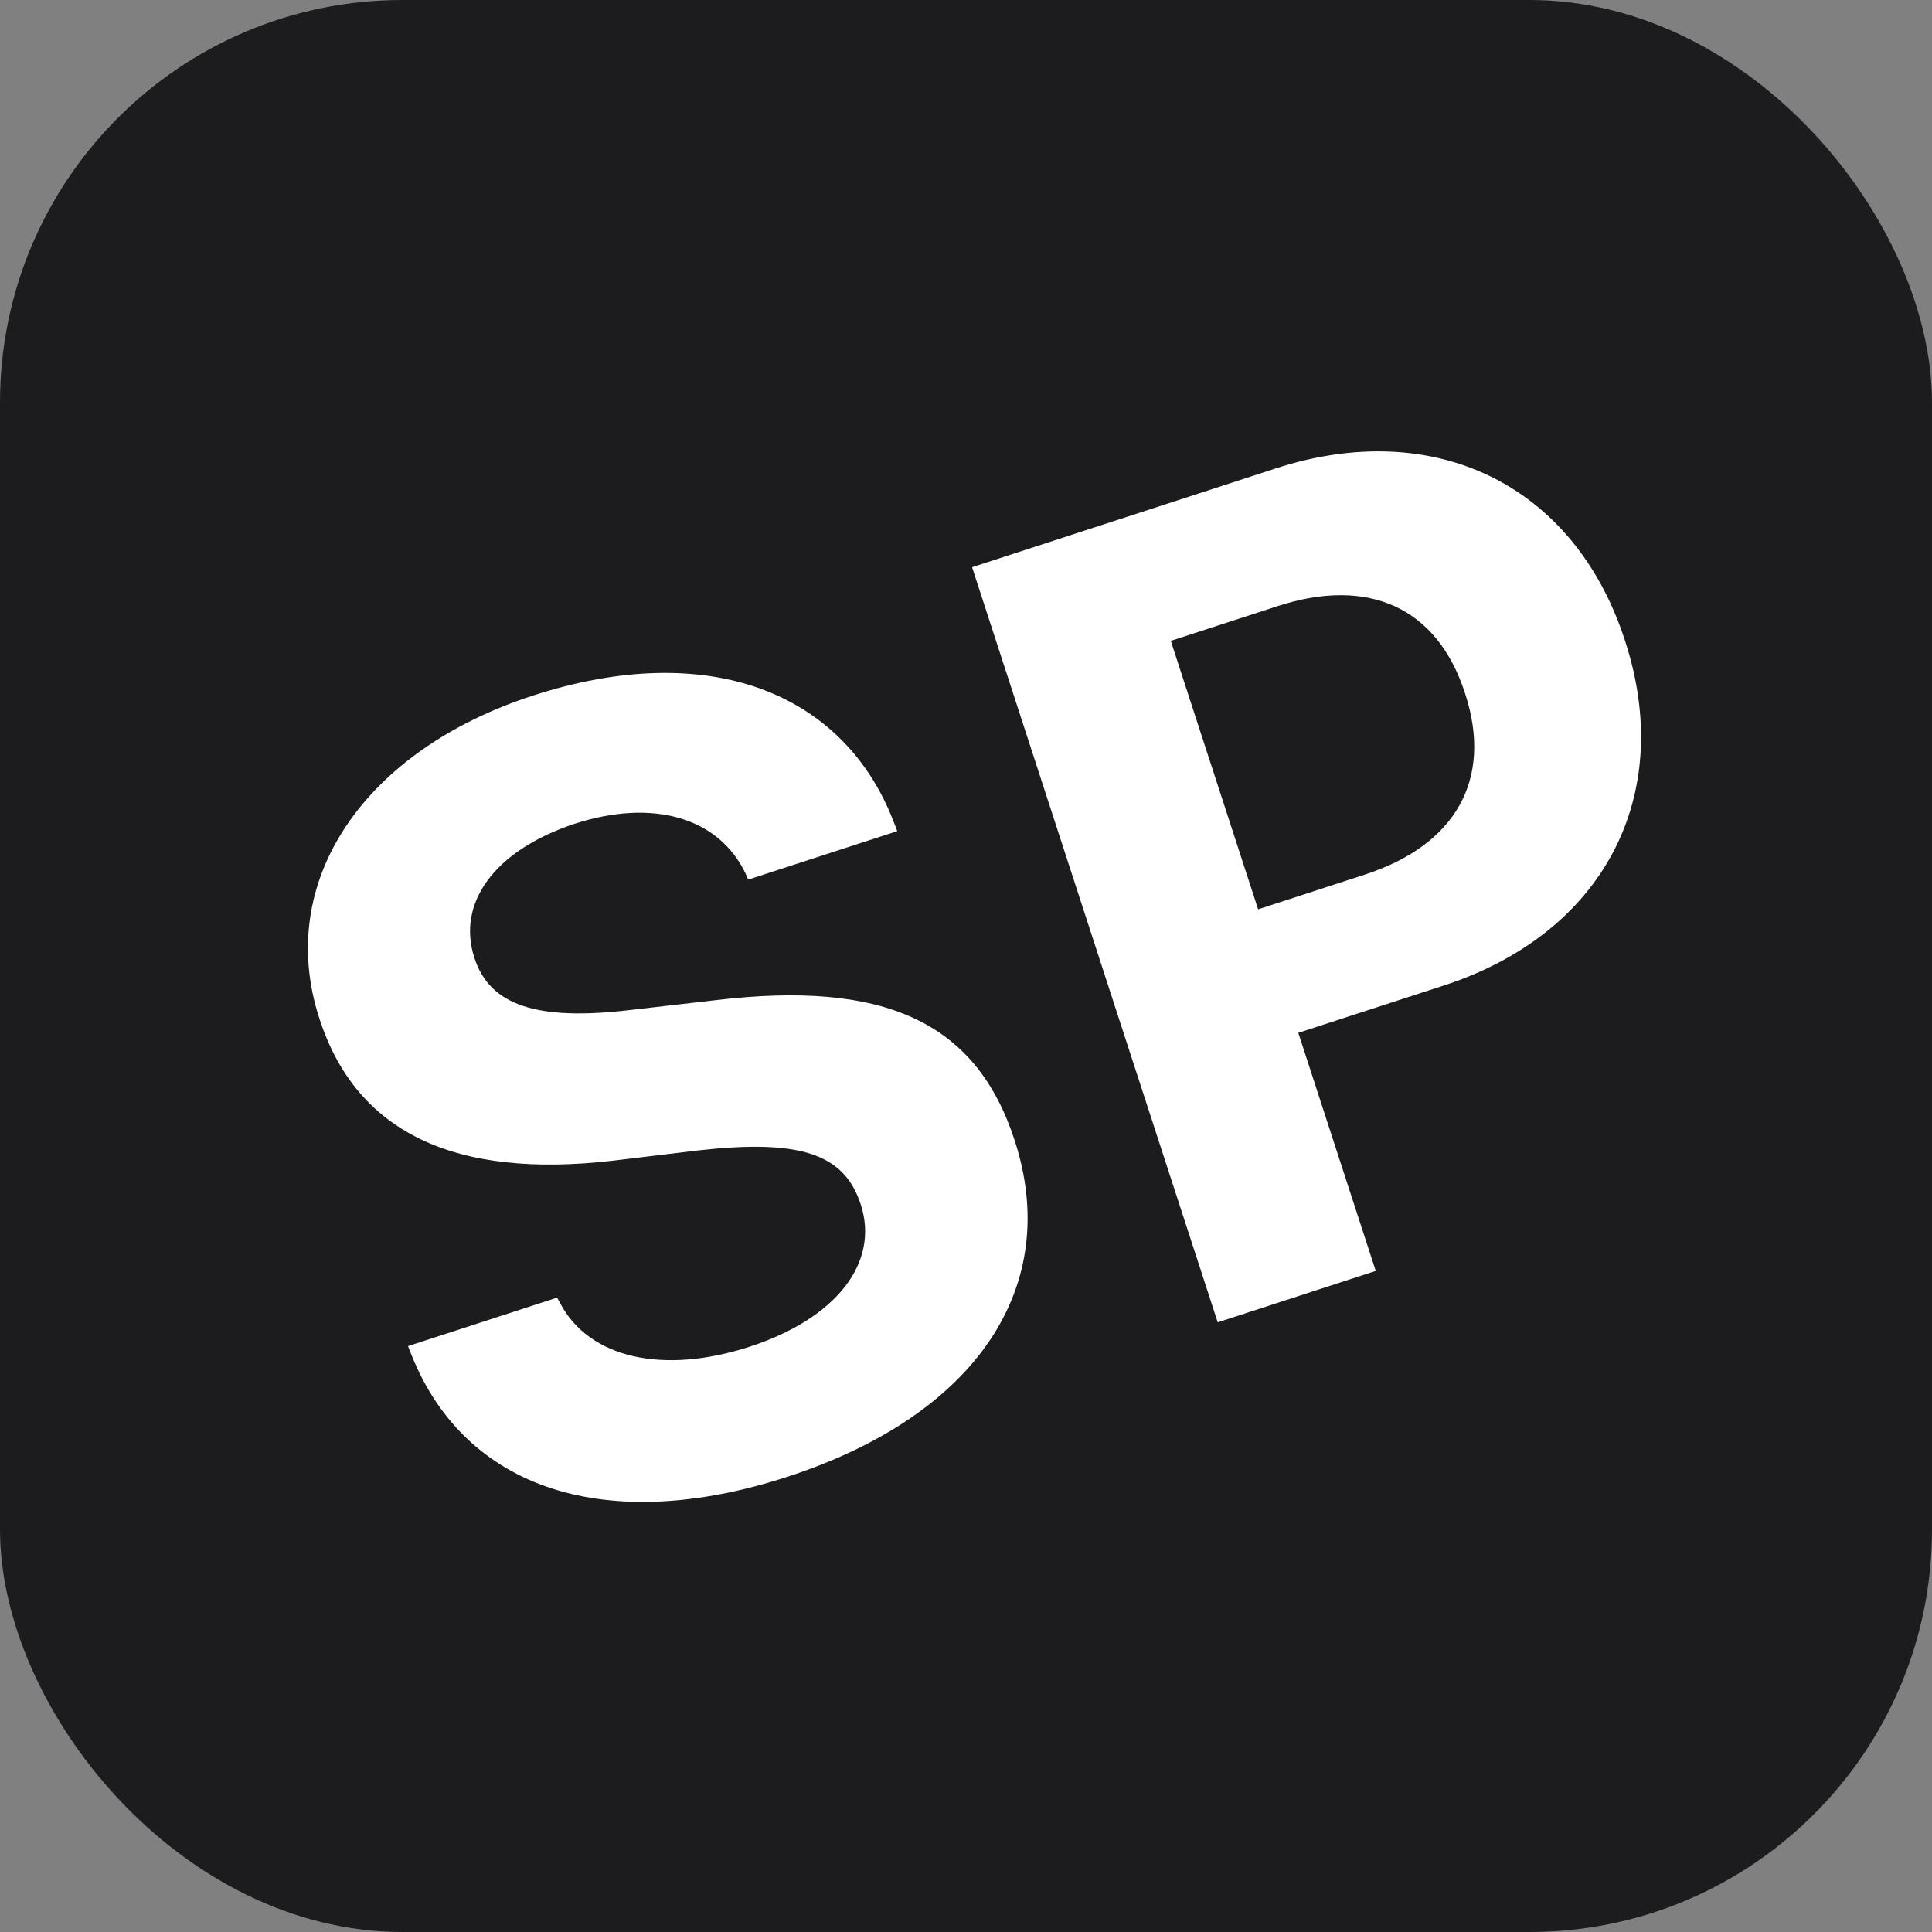 <svg width="48" height="48" viewBox="0 0 48 48" fill="none" xmlns="http://www.w3.org/2000/svg">
<rect x="0" y="0" width="48" height="48" fill="#808080" stroke="none"/>
<rect width="48" height="48" rx="10" fill="#1C1C1E"/>
<path d="M19.56 36.691C24.293 35.151 26.383 31.941 25.211 28.34L25.207 28.327C24.247 25.375 21.959 24.352 17.778 24.849L15.658 25.093C13.36 25.366 12.174 24.989 11.789 23.806L11.785 23.793C11.349 22.454 12.258 21.138 14.269 20.469C16.206 19.839 17.85 20.296 18.523 21.702L18.587 21.854L22.292 20.649L22.199 20.406C20.947 17.176 17.576 15.871 13.233 17.284C9.073 18.637 6.818 21.872 7.935 25.305L7.939 25.317C8.857 28.139 11.304 29.298 15.25 28.834L17.353 28.581C19.837 28.305 20.968 28.642 21.382 29.916L21.386 29.929C21.851 31.359 20.795 32.752 18.624 33.459C16.478 34.156 14.635 33.749 13.915 32.374L13.842 32.239L10.137 33.444L10.217 33.648C11.563 37.035 15.101 38.141 19.56 36.691ZM30.254 32.853L34.18 31.576L32.256 25.66L35.87 24.485C39.823 23.199 41.633 19.792 40.377 15.931L40.369 15.905C39.113 12.043 35.644 10.354 31.692 11.639L24.151 14.092L30.254 32.853ZM31.741 15.059C33.99 14.328 35.701 15.08 36.394 17.212L36.403 17.238C37.096 19.37 36.159 20.997 33.91 21.729L31.258 22.592L29.088 15.922L31.741 15.059Z" fill="white"/>
</svg>
